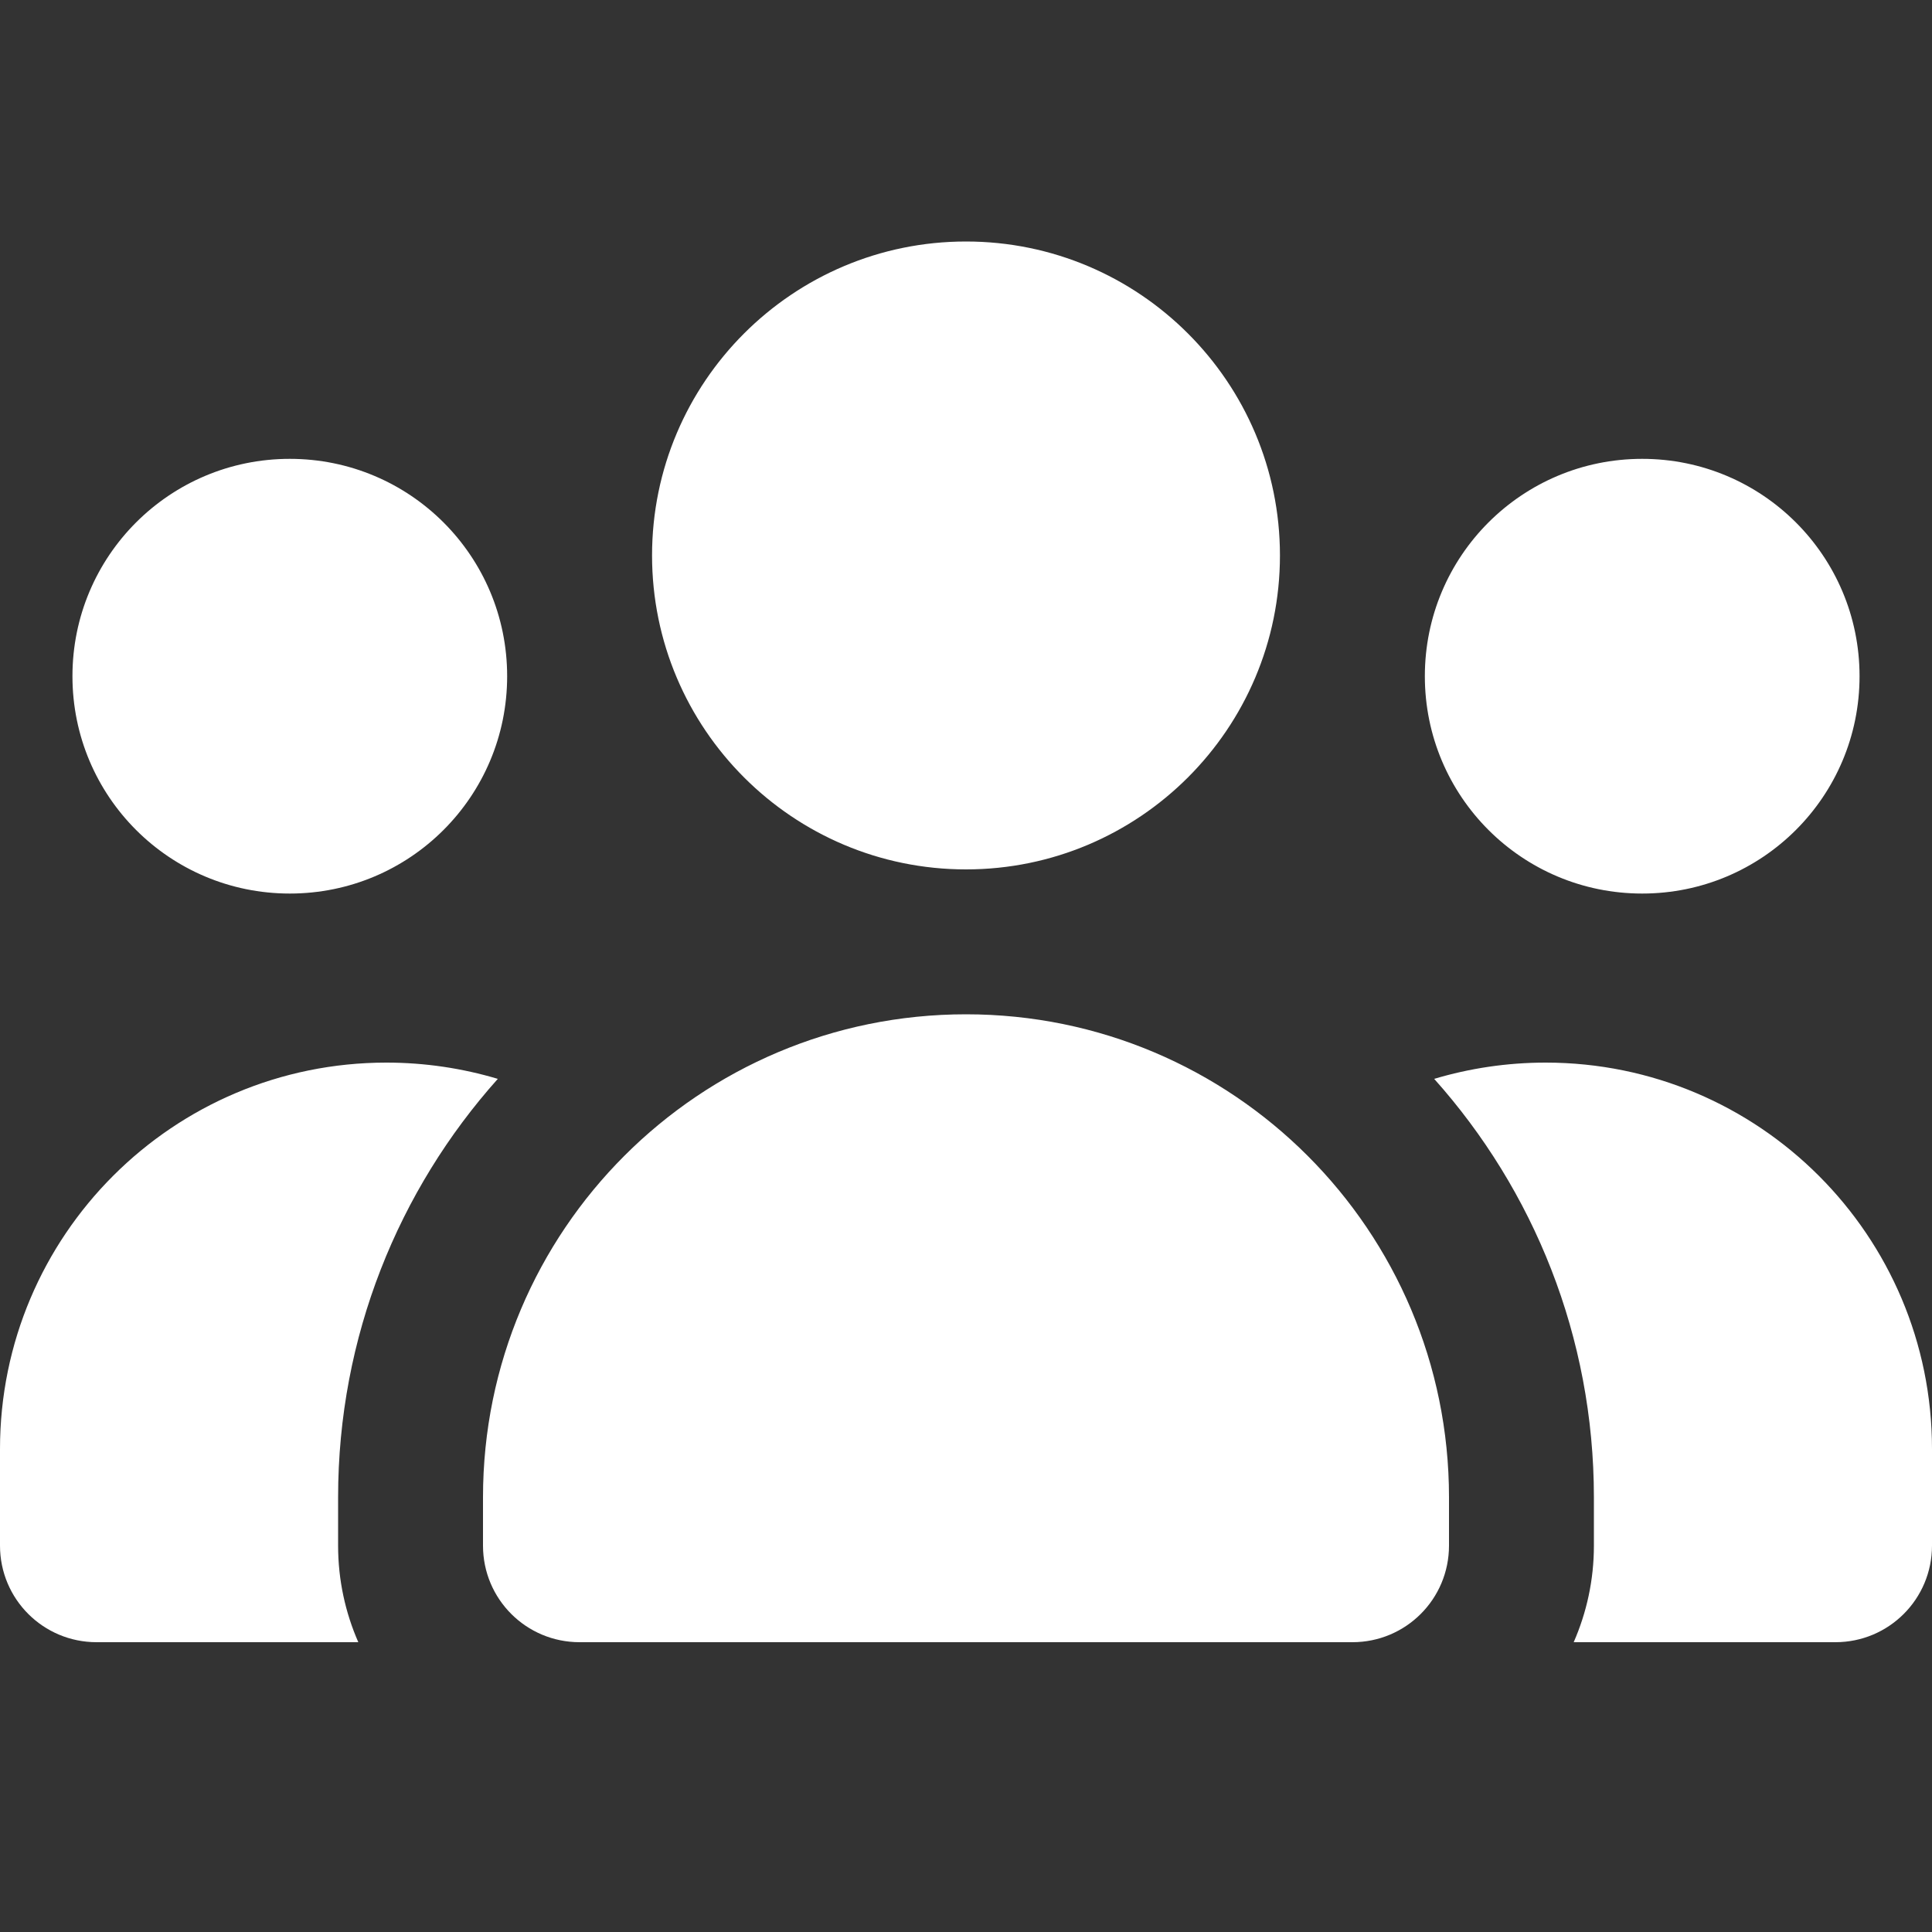 <svg width="24" height="24" viewBox="0 0 24 24" fill="none" xmlns="http://www.w3.org/2000/svg">
<rect x="0" y="0" width="24" height="24" fill="#333333" stroke="none"/>
<path d="M12 3C14.152 3 15.9 4.747 15.9 6.9C15.9 9.053 14.152 10.8 12 10.8C9.848 10.8 8.1 9.053 8.1 6.9C8.1 4.747 9.848 3 12 3ZM3.6 5.7C5.093 5.7 6.3 6.907 6.3 8.4C6.3 9.893 5.093 11.1 3.6 11.1C2.107 11.1 0.9 9.893 0.9 8.4C0.9 6.907 2.107 5.7 3.6 5.7ZM0 18C0 15.349 2.149 13.2 4.8 13.2C5.28 13.2 5.745 13.271 6.184 13.402C4.95 14.783 4.2 16.605 4.2 18.6V19.2C4.2 19.628 4.29 20.032 4.451 20.4H1.2C0.536 20.4 0 19.864 0 19.2V18ZM19.549 20.4C19.71 20.032 19.8 19.628 19.8 19.2V18.6C19.8 16.605 19.05 14.783 17.816 13.402C18.255 13.271 18.72 13.2 19.2 13.2C21.851 13.2 24 15.349 24 18V19.2C24 19.864 23.464 20.4 22.8 20.4H19.549ZM17.7 8.4C17.7 6.907 18.907 5.7 20.4 5.7C21.892 5.7 23.1 6.907 23.1 8.4C23.1 9.893 21.892 11.1 20.4 11.1C18.907 11.1 17.7 9.893 17.7 8.4ZM6 18.6C6 15.285 8.685 12.6 12 12.6C15.315 12.6 18 15.285 18 18.6V19.2C18 19.864 17.464 20.4 16.8 20.4H7.2C6.536 20.4 6 19.864 6 19.2V18.6Z" fill="white"/>
</svg>

